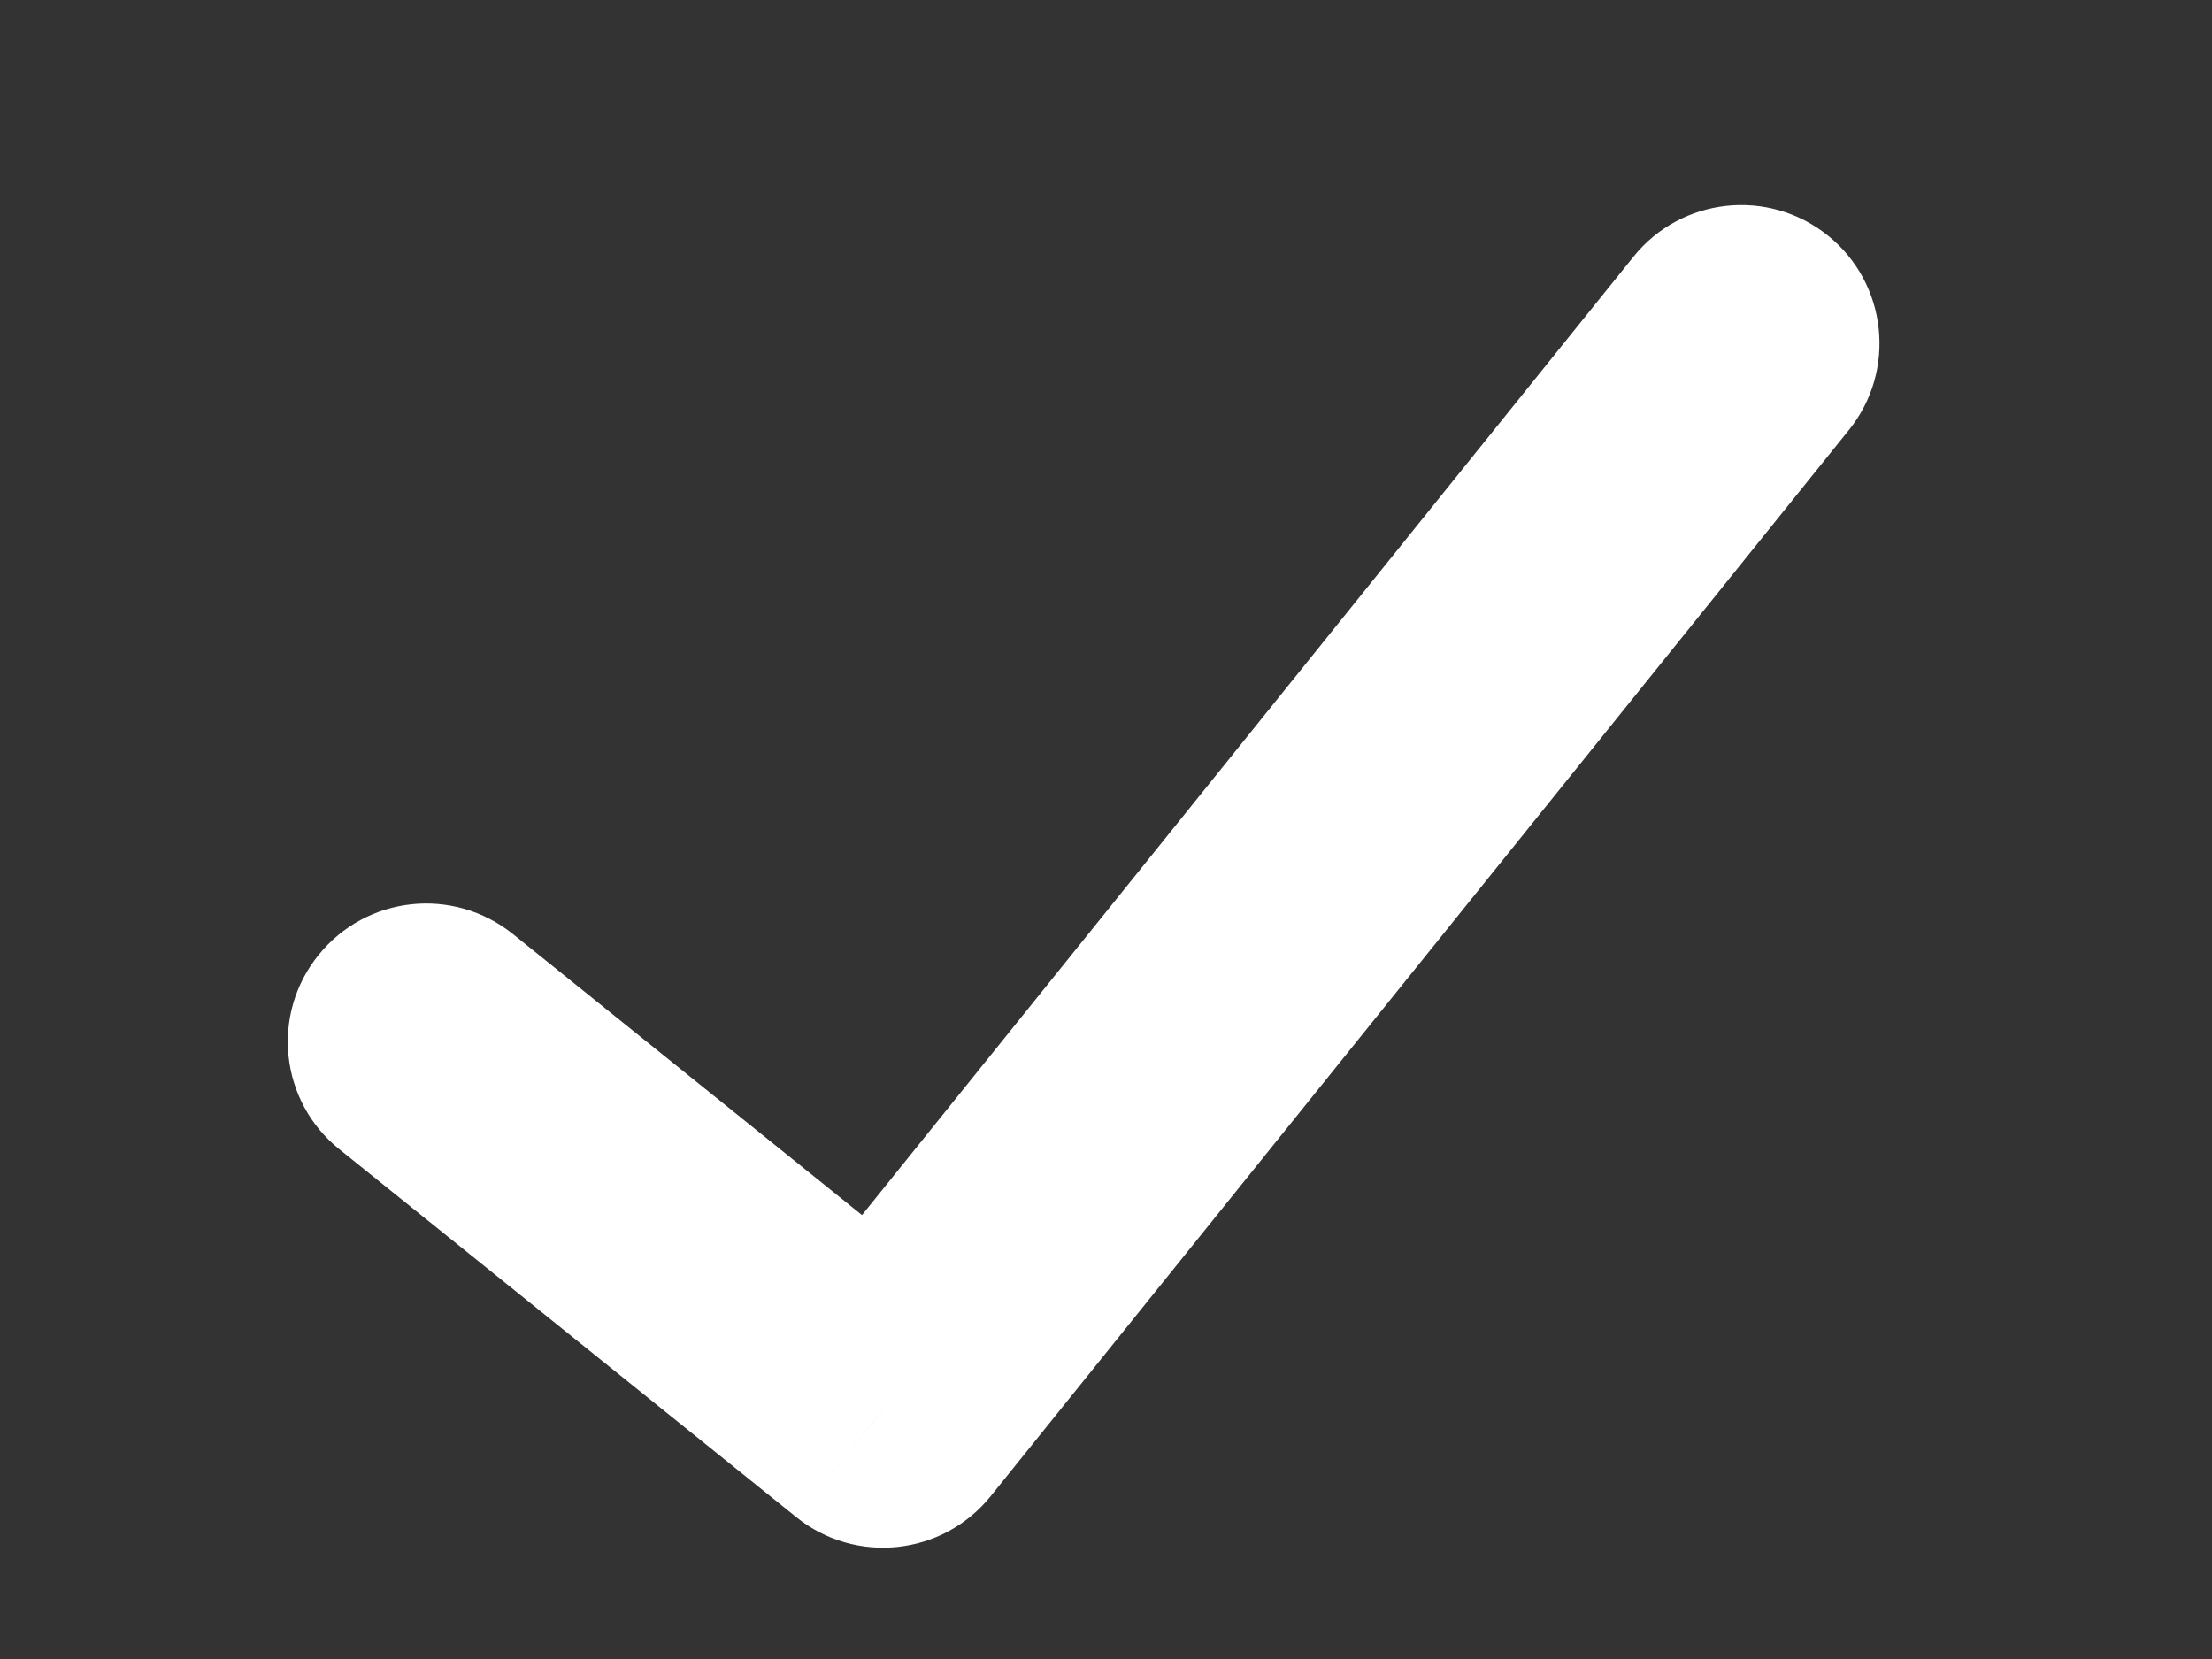 <svg width="8" height="6" viewBox="0 0 8 6" fill="none" xmlns="http://www.w3.org/2000/svg">
<rect x="0" y="0" width="8" height="6" fill="#333333" stroke="none"/>
<path d="M1.855 3.378C1.639 3.205 1.325 3.239 1.152 3.454C0.978 3.669 1.012 3.984 1.228 4.157L1.855 3.378ZM3.194 5.097L2.88 5.487C3.095 5.66 3.41 5.626 3.583 5.411L3.194 5.097ZM6.687 1.555C6.86 1.34 6.826 1.025 6.611 0.852C6.396 0.679 6.081 0.713 5.908 0.928L6.687 1.555ZM1.228 4.157L2.88 5.487L3.507 4.708L1.855 3.378L1.228 4.157ZM3.583 5.411L6.687 1.555L5.908 0.928L2.804 4.784L3.583 5.411Z" fill="white"/>
</svg>
